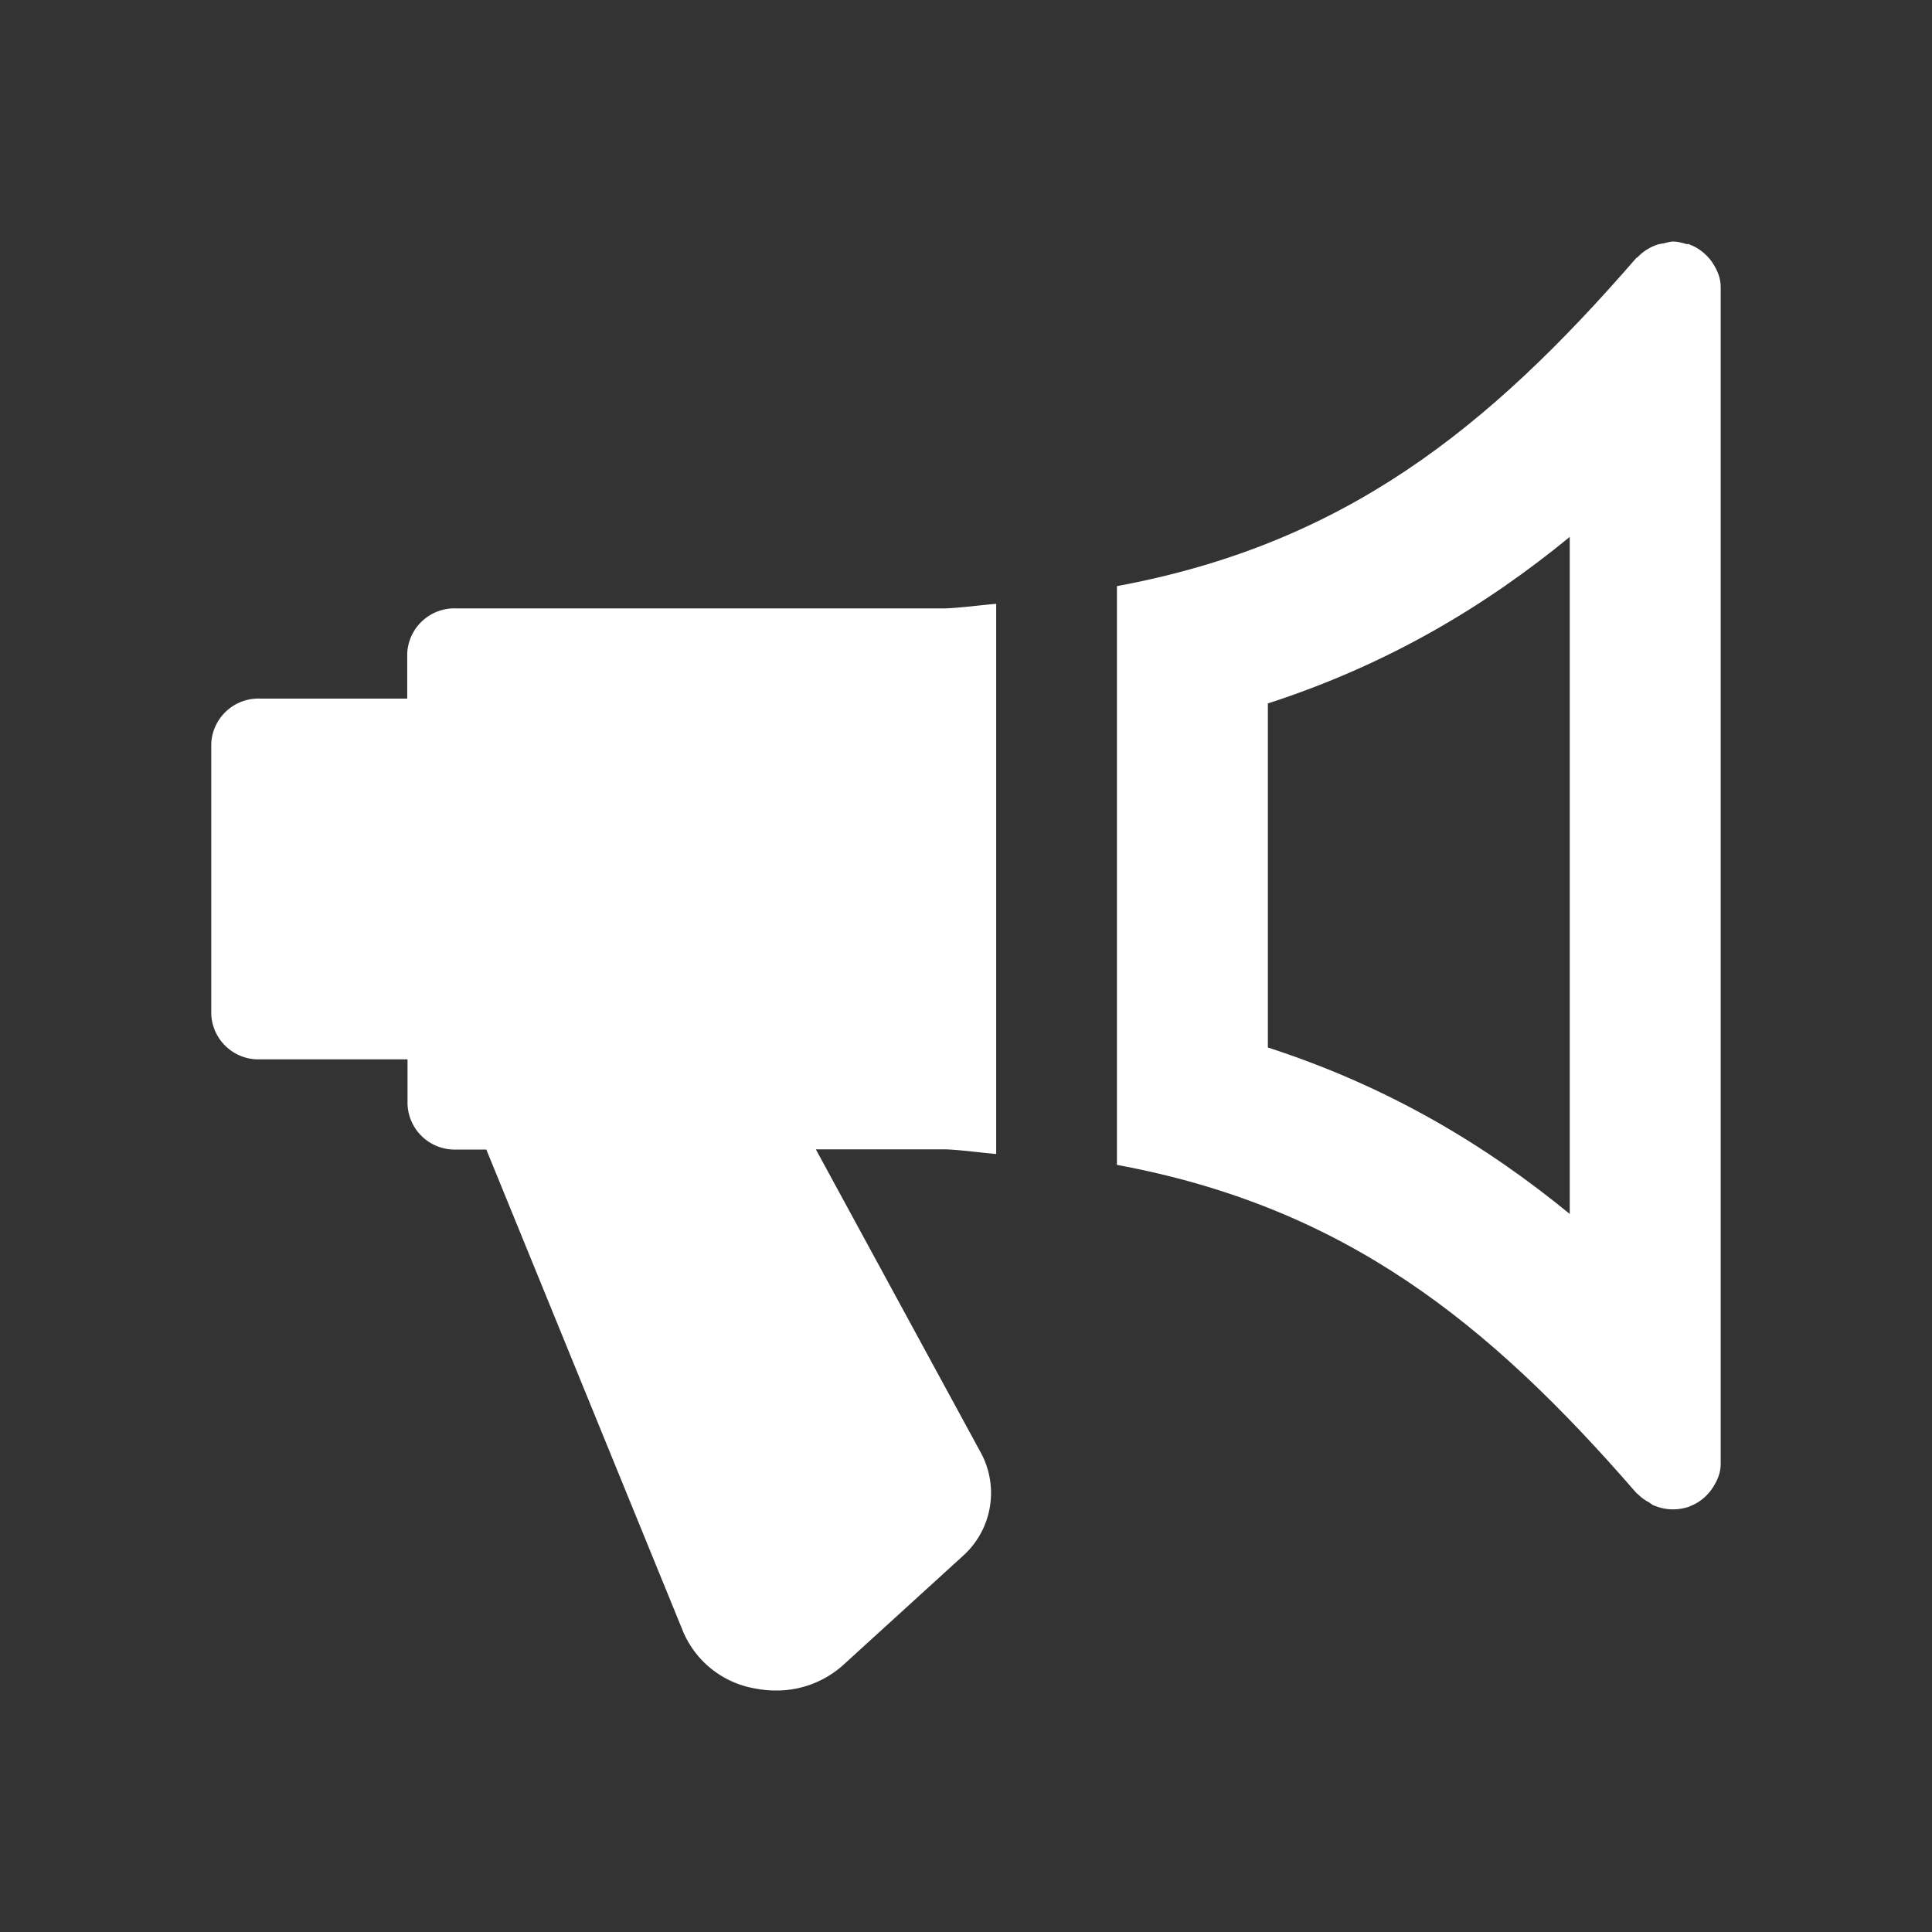 <svg xmlns="http://www.w3.org/2000/svg" width="32" height="32" viewBox="0 0 32 32">
  <rect x="0" y="0" width="32" height="32" fill="#333333" stroke="none"/>
  <g id="branding" transform="translate(5)">
    <path id="Path_2183" data-name="Path 2183" d="M0,0H32V32H0Z" transform="translate(-5)" fill="none"/>
    <g id="Group_845" data-name="Group 845" transform="translate(12.996 4)">
      <g id="Path_2157" data-name="Path 2157" transform="translate(-288.512)" fill="none" stroke-linecap="round" stroke-linejoin="round">
        <path d="M298.887.363a.527.527,0,0,0-.051-.07.776.776,0,0,0-.33-.24s-.008-.008-.013-.009-.03,0-.046,0A.822.822,0,0,0,298.227,0a.767.767,0,0,0-.153.03c-.03.006-.058.007-.088.016a.788.788,0,0,0-.346.213c-.006.006-.016.007-.022.014-2.46,2.839-4.844,4.738-8.6,5.434v9.587c3.758.7,6.141,2.593,8.6,5.433.006.007.017.01.025.019a.76.76,0,0,0,.2.144c.024.013.043.033.066.044a.848.848,0,0,0,.322.066.863.863,0,0,0,.267-.044s.008-.008.013-.009a.764.764,0,0,0,.33-.24c.019-.024.033-.045.051-.071a.7.7,0,0,0,.129-.387V.75A.7.7,0,0,0,298.887.363Z" stroke="none"/>
        <path d="M 296.516 4.893 C 295.134 6.027 293.518 7.003 291.516 7.651 L 291.516 13.35 C 293.519 13.998 295.134 14.974 296.516 16.107 L 296.516 4.893 M 298.227 0 C 298.306 0 298.377 0.022 298.448 0.042 C 298.46 0.045 298.471 0.042 298.482 0.042 C 298.486 0.042 298.49 0.042 298.494 0.044 C 298.498 0.045 298.501 0.051 298.506 0.052 C 298.64 0.102 298.749 0.188 298.836 0.292 C 298.857 0.316 298.871 0.337 298.887 0.363 C 298.962 0.479 299.016 0.606 299.016 0.75 L 299.016 20.25 C 299.016 20.394 298.962 20.521 298.887 20.637 C 298.869 20.663 298.855 20.684 298.836 20.708 C 298.749 20.814 298.64 20.898 298.506 20.948 C 298.501 20.949 298.498 20.955 298.494 20.956 C 298.405 20.985 298.317 21 298.227 21 C 298.112 21 298.004 20.975 297.905 20.934 C 297.881 20.924 297.862 20.904 297.839 20.89 C 297.766 20.851 297.698 20.805 297.643 20.747 C 297.635 20.737 297.624 20.735 297.618 20.727 C 295.157 17.888 292.774 15.99 289.016 15.294 L 289.016 5.708 C 292.774 5.012 295.157 3.112 297.618 0.273 C 297.624 0.267 297.633 0.265 297.64 0.26 C 297.733 0.16 297.85 0.088 297.985 0.046 C 298.015 0.038 298.044 0.036 298.074 0.03 C 298.126 0.02 298.173 0 298.227 0 Z" stroke="none" fill="#fff"/>
      </g>
      <path id="Path_2156" data-name="Path 2156" d="M13.016,135.482v-9.113c-.281.024-.559.064-.842.076h-8.1a.782.782,0,0,0-.813.747v.747H.828a.782.782,0,0,0-.813.747v4.481a.782.782,0,0,0,.813.747H3.266v.747a.782.782,0,0,0,.813.747h.492l3.266,8a1.586,1.586,0,0,0,1.2.929,1.722,1.722,0,0,0,.325.031,1.649,1.649,0,0,0,1.142-.442l1.952-1.779a1.4,1.4,0,0,0,.3-1.728l-2.727-5.014h2.158C12.462,135.417,12.738,135.458,13.016,135.482Z" transform="translate(-14.512 -120.368)" fill="#fff"/>
    </g>
  </g>
</svg>
